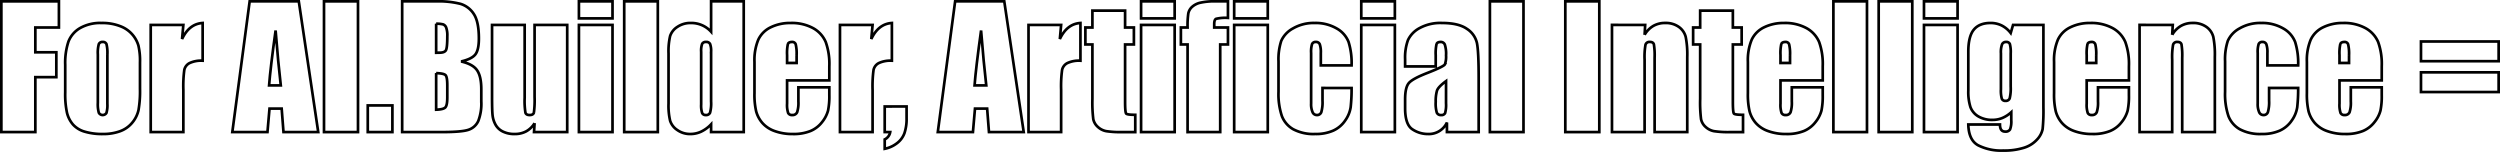 <svg xmlns="http://www.w3.org/2000/svg" width="928.137" height="56.398" viewBox="0 0 928.137 56.398">
  <g id="组_58" data-name="组 58" transform="translate(-30.141 -112.689)">
    <path id="路径_667" data-name="路径 667" d="M30.641,113.189H52.014V122.9H43.26v9.2h7.794v9.232H43.26v20.386H30.641Z" transform="translate(0 0)" fill="none" stroke="#000" stroke-width="1"/>
    <path id="路径_668" data-name="路径 668" d="M73.849,133.112v9.743a41.018,41.018,0,0,1-.54,7.869A11.046,11.046,0,0,1,71,155.4a10.421,10.421,0,0,1-4.542,3.206,18.13,18.13,0,0,1-6.37,1.035,22.733,22.733,0,0,1-6.805-.884,9.262,9.262,0,0,1-4.331-2.668,10.522,10.522,0,0,1-2.2-4.317,32.4,32.4,0,0,1-.66-7.6V133.983a24.939,24.939,0,0,1,1.2-8.664,9.966,9.966,0,0,1,4.317-5.007,15.2,15.2,0,0,1,7.973-1.888,18.215,18.215,0,0,1,7,1.214,10.965,10.965,0,0,1,6.686,7.18A24.95,24.95,0,0,1,73.849,133.112Zm-12.111-3a13.231,13.231,0,0,0-.33-3.852A1.361,1.361,0,0,0,60,125.469a1.421,1.421,0,0,0-1.438.794,12.167,12.167,0,0,0-.361,3.852v17.956a11.636,11.636,0,0,0,.361,3.673,1.639,1.639,0,0,0,2.833.075,10.208,10.208,0,0,0,.344-3.358Z" transform="translate(8.263 2.8)" fill="none" stroke="#000" stroke-width="1"/>
    <path id="路径_669" data-name="路径 669" d="M78.884,119.144l-.479,5.231q2.636-5.62,7.644-5.951v14a10.143,10.143,0,0,0-4.887.9,3.774,3.774,0,0,0-1.919,2.5,44.929,44.929,0,0,0-.359,7.389v15.709H66.773v-39.78Z" transform="translate(19.325 2.8)" fill="none" stroke="#000" stroke-width="1"/>
    <path id="路径_670" data-name="路径 670" d="M111.189,113.189l7.217,48.535h-12.9L104.83,153h-4.514l-.758,8.724H86.51l6.437-48.535ZM104.5,144.4q-.96-8.244-1.922-20.384-1.929,13.94-2.424,20.384Z" transform="translate(29.881 0)" fill="none" stroke="#000" stroke-width="1"/>
    <path id="路径_671" data-name="路径 671" d="M121.308,113.189v48.535H108.687V113.189Z" transform="translate(41.742 0)" fill="none" stroke="#000" stroke-width="1"/>
    <path id="路径_672" data-name="路径 672" d="M128.416,138.365v9.894h-9.143v-9.894Z" transform="translate(47.404 13.465)" fill="none" stroke="#000" stroke-width="1"/>
    <path id="路径_673" data-name="路径 673" d="M127.594,113.189h12.59a33.244,33.244,0,0,1,9.039.929,8.97,8.97,0,0,1,4.961,3.76q1.888,2.832,1.888,9.123,0,4.252-1.334,5.931t-5.26,2.575q4.374.992,5.935,3.285t1.558,7.034v4.5a17.879,17.879,0,0,1-1.123,7.289,6.062,6.062,0,0,1-3.582,3.24q-2.459.87-10.073.87h-14.6Zm12.619,8.3v10.791c.54-.02.959-.031,1.26-.031q1.858,0,2.368-.913t.51-5.232a8.468,8.468,0,0,0-.421-3.192,2.016,2.016,0,0,0-1.094-1.154A9.747,9.747,0,0,0,140.213,121.494Zm0,18.346v13.579q2.668-.09,3.4-.838t.735-3.688v-4.526q0-3.117-.66-3.777T140.213,139.84Z" transform="translate(51.854 0)" fill="none" stroke="#000" stroke-width="1"/>
    <path id="路径_674" data-name="路径 674" d="M177.241,118.893v39.78H164.92l.21-3.306a8.443,8.443,0,0,1-3.1,3.019,8.718,8.718,0,0,1-4.242,1.005,9.543,9.543,0,0,1-4.526-.959,6.218,6.218,0,0,1-2.654-2.548,9.314,9.314,0,0,1-1.064-3.312q-.212-1.724-.21-6.85V118.893h12.111v27.068a28.2,28.2,0,0,0,.284,5.516q.285.87,1.544.869,1.349,0,1.6-.9a34.613,34.613,0,0,0,.255-5.786V118.893Z" transform="translate(63.48 3.051)" fill="none" stroke="#000" stroke-width="1"/>
    <path id="路径_675" data-name="路径 675" d="M182.819,113.189v6.327H170.348v-6.327Zm0,8.755v39.78H170.348v-39.78Z" transform="translate(74.72 0)" fill="none" stroke="#000" stroke-width="1"/>
    <path id="路径_676" data-name="路径 676" d="M193.776,113.189v48.535H181.3V113.189Z" transform="translate(80.581 0)" fill="none" stroke="#000" stroke-width="1"/>
    <path id="路径_677" data-name="路径 677" d="M219.936,113.189v48.535H207.825v-2.885a12.483,12.483,0,0,1-3.658,2.7,9.348,9.348,0,0,1-4.017.9,8.161,8.161,0,0,1-4.885-1.483,6.611,6.611,0,0,1-2.654-3.433,24.429,24.429,0,0,1-.585-6.354V132.556a25.058,25.058,0,0,1,.585-6.506,6.465,6.465,0,0,1,2.683-3.372,8.576,8.576,0,0,1,5.007-1.453,9.89,9.89,0,0,1,7.524,3.245v-11.28Zm-12.111,18.766a7.565,7.565,0,0,0-.375-2.938,1.5,1.5,0,0,0-1.484-.749,1.513,1.513,0,0,0-1.453.674,7.5,7.5,0,0,0-.375,3.013V151.44a8.982,8.982,0,0,0,.359,3.192,1.379,1.379,0,0,0,1.38.764,1.537,1.537,0,0,0,1.558-.853,13.193,13.193,0,0,0,.39-4.182Z" transform="translate(86.315 0)" fill="none" stroke="#000" stroke-width="1"/>
    <path id="路径_678" data-name="路径 678" d="M240.6,139.738H224.919v8.6a9.566,9.566,0,0,0,.39,3.478,1.513,1.513,0,0,0,1.5.778,1.819,1.819,0,0,0,1.843-1.033,11.316,11.316,0,0,0,.465-4v-5.246H240.6v2.938a26.3,26.3,0,0,1-.465,5.667,11.55,11.55,0,0,1-2.173,4.227,10.585,10.585,0,0,1-4.331,3.372,16.777,16.777,0,0,1-6.58,1.124,19.136,19.136,0,0,1-6.775-1.108,10.855,10.855,0,0,1-4.572-3.044,10.979,10.979,0,0,1-2.262-4.256,27.443,27.443,0,0,1-.629-6.761v-11.6a19.722,19.722,0,0,1,1.409-8.228,9.669,9.669,0,0,1,4.615-4.617,16.27,16.27,0,0,1,7.375-1.6,16.5,16.5,0,0,1,8.409,1.934,10.641,10.641,0,0,1,4.646,5.125,24.05,24.05,0,0,1,1.334,8.979Zm-12.141-6.475v-2.909a14.655,14.655,0,0,0-.33-3.986,1.3,1.3,0,0,0-1.349-.9q-1.259,0-1.558.764a15.836,15.836,0,0,0-.3,4.121v2.909Z" transform="translate(97.43 2.8)" fill="none" stroke="#000" stroke-width="1"/>
    <path id="路径_679" data-name="路径 679" d="M245.6,119.144l-.48,5.231q2.638-5.62,7.645-5.951v14a10.139,10.139,0,0,0-4.887.9,3.769,3.769,0,0,0-1.919,2.5,44.929,44.929,0,0,0-.359,7.389v15.709H233.492v-39.78Z" transform="translate(108.492 2.8)" fill="none" stroke="#000" stroke-width="1"/>
    <path id="路径_680" data-name="路径 680" d="M252.436,138.619v4.347a16.382,16.382,0,0,1-.809,5.607,8.229,8.229,0,0,1-2.8,3.716,10.865,10.865,0,0,1-4.512,2.04V150.85a3.691,3.691,0,0,0,2.04-2.727h-2.04v-9.5Z" transform="translate(114.279 13.601)" fill="none" stroke="#000" stroke-width="1"/>
    <path id="路径_681" data-name="路径 681" d="M281.833,113.189l7.218,48.535h-12.9L275.475,153H270.96l-.758,8.724H257.154l6.439-48.535ZM275.144,144.4q-.958-8.244-1.922-20.384-1.929,13.94-2.422,20.384Z" transform="translate(121.148 0)" fill="none" stroke="#000" stroke-width="1"/>
    <path id="路径_682" data-name="路径 682" d="M291.208,119.144l-.479,5.231q2.636-5.62,7.644-5.951v14a10.132,10.132,0,0,0-4.885.9,3.765,3.765,0,0,0-1.919,2.5,44.683,44.683,0,0,0-.361,7.389v15.709H279.1v-39.78Z" transform="translate(132.884 2.8)" fill="none" stroke="#000" stroke-width="1"/>
    <path id="路径_683" data-name="路径 683" d="M307.6,115.436V121.7h3.268V128H307.6v21.284q0,3.928.405,4.377t3.372.45v6.416h-4.887a34.851,34.851,0,0,1-5.9-.345,6.29,6.29,0,0,1-3.119-1.589,5.282,5.282,0,0,1-1.678-2.849,50.306,50.306,0,0,1-.33-7.539V128h-2.608V121.7h2.608v-6.265Z" transform="translate(140.238 1.202)" fill="none" stroke="#000" stroke-width="1"/>
    <path id="路径_684" data-name="路径 684" d="M318.795,113.189v6.327H306.324v-6.327Zm0,8.755v39.78H306.324v-39.78Z" transform="translate(147.446 0)" fill="none" stroke="#000" stroke-width="1"/>
    <path id="路径_685" data-name="路径 685" d="M333.43,113.189v6.145a15.029,15.029,0,0,0-4.422.345q-.675.345-.674,1.963v1.26h5.1V129.2h-2.878v32.526H318.441V129.2h-2.488V122.9h2.488a32.2,32.2,0,0,1,.27-5.246,4.509,4.509,0,0,1,1.334-2.354,6.861,6.861,0,0,1,2.982-1.573,23.994,23.994,0,0,1,5.966-.54Z" transform="translate(152.595 0)" fill="none" stroke="#000" stroke-width="1"/>
    <path id="路径_686" data-name="路径 686" d="M341.315,113.189v6.327H328.844v-6.327Zm0,8.755v39.78H328.844v-39.78Z" transform="translate(159.49 0)" fill="none" stroke="#000" stroke-width="1"/>
    <path id="路径_687" data-name="路径 687" d="M366.7,134.162H355.275v-4.588a9.008,9.008,0,0,0-.39-3.252,1.44,1.44,0,0,0-1.44-.853,1.41,1.41,0,0,0-1.409.749,9.62,9.62,0,0,0-.359,3.357v18.766a7.3,7.3,0,0,0,.54,3.192,1.708,1.708,0,0,0,1.589,1.064,1.637,1.637,0,0,0,1.664-1.108,13.4,13.4,0,0,0,.434-4.2v-4.736H366.7a62.773,62.773,0,0,1-.344,7.151,11.477,11.477,0,0,1-2.009,4.885,10.718,10.718,0,0,1-4.422,3.777,15.908,15.908,0,0,1-6.744,1.274,16.078,16.078,0,0,1-8.124-1.753,9.649,9.649,0,0,1-4.242-4.916,25.446,25.446,0,0,1-1.245-8.979v-11.3a21.909,21.909,0,0,1,1.019-7.645,9.919,9.919,0,0,1,4.347-4.6,15.3,15.3,0,0,1,8.095-2.023,15.491,15.491,0,0,1,8.093,2.008,9.867,9.867,0,0,1,4.468,5.066A26.514,26.514,0,0,1,366.7,134.162Z" transform="translate(165.225 2.8)" fill="none" stroke="#000" stroke-width="1"/>
    <path id="路径_688" data-name="路径 688" d="M372.057,113.189v6.327H359.586v-6.327Zm0,8.755v39.78H359.586v-39.78Z" transform="translate(175.932 0)" fill="none" stroke="#000" stroke-width="1"/>
    <path id="路径_689" data-name="路径 689" d="M381.553,134.552H370.191v-2.669a18.784,18.784,0,0,1,1.065-7.119,9.868,9.868,0,0,1,4.271-4.422,16.081,16.081,0,0,1,8.334-1.919q6.145,0,9.263,2.173a8.468,8.468,0,0,1,3.747,5.335q.631,3.163.629,13.026v19.965H385.72v-3.545a7.389,7.389,0,0,1-7.045,4.264,10.225,10.225,0,0,1-5.831-1.783q-2.652-1.782-2.654-7.809v-3.268q0-4.466,1.409-6.084t6.985-3.777q5.965-2.339,6.385-3.148a8.374,8.374,0,0,0,.421-3.3,11.1,11.1,0,0,0-.465-4.061,1.6,1.6,0,0,0-1.544-.944q-1.229,0-1.529.794a16.162,16.162,0,0,0-.3,4.123Zm3.837,5.455q-2.908,2.13-3.374,3.569a14.161,14.161,0,0,0-.464,4.136,12.1,12.1,0,0,0,.4,3.988,1.583,1.583,0,0,0,1.6.9,1.482,1.482,0,0,0,1.484-.7,11.346,11.346,0,0,0,.345-3.7Z" transform="translate(181.604 2.8)" fill="none" stroke="#000" stroke-width="1"/>
    <path id="路径_690" data-name="路径 690" d="M403.17,113.189v48.535H390.7V113.189Z" transform="translate(192.572 0)" fill="none" stroke="#000" stroke-width="1"/>
    <path id="路径_691" data-name="路径 691" d="M421.562,113.189v48.535H408.941V113.189Z" transform="translate(202.329 0)" fill="none" stroke="#000" stroke-width="1"/>
    <path id="路径_692" data-name="路径 692" d="M432.552,119.144l-.21,3.664a9.08,9.08,0,0,1,3.223-3.288,8.638,8.638,0,0,1,4.391-1.1,8.326,8.326,0,0,1,5.1,1.469,6.525,6.525,0,0,1,2.548,3.7,33.768,33.768,0,0,1,.571,7.449v27.88H436.059v-27.55a25.628,25.628,0,0,0-.27-5.005q-.269-.9-1.5-.9a1.5,1.5,0,0,0-1.619,1.034,25.9,25.9,0,0,0-.33,5.53v26.89H420.23v-39.78Z" transform="translate(208.367 2.8)" fill="none" stroke="#000" stroke-width="1"/>
    <path id="路径_693" data-name="路径 693" d="M454.609,115.436V121.7h3.268V128h-3.268v21.284q0,3.928.4,4.377t3.374.45v6.416H453.5a34.883,34.883,0,0,1-5.906-.345,6.292,6.292,0,0,1-3.117-1.589,5.284,5.284,0,0,1-1.679-2.849,50.6,50.6,0,0,1-.328-7.539V128h-2.609V121.7h2.609v-6.265Z" transform="translate(218.865 1.202)" fill="none" stroke="#000" stroke-width="1"/>
    <path id="路径_694" data-name="路径 694" d="M480.89,139.738H465.212v8.6a9.566,9.566,0,0,0,.39,3.478,1.513,1.513,0,0,0,1.5.778,1.819,1.819,0,0,0,1.843-1.033,11.354,11.354,0,0,0,.465-4v-5.246H480.89v2.938a26.3,26.3,0,0,1-.465,5.667,11.549,11.549,0,0,1-2.173,4.227,10.585,10.585,0,0,1-4.331,3.372,16.777,16.777,0,0,1-6.58,1.124,19.136,19.136,0,0,1-6.775-1.108,10.845,10.845,0,0,1-4.572-3.044,10.98,10.98,0,0,1-2.262-4.256,27.446,27.446,0,0,1-.629-6.761v-11.6a19.723,19.723,0,0,1,1.409-8.228,9.669,9.669,0,0,1,4.615-4.617,16.269,16.269,0,0,1,7.375-1.6,16.5,16.5,0,0,1,8.409,1.934,10.641,10.641,0,0,1,4.646,5.125,24.051,24.051,0,0,1,1.334,8.979Zm-12.141-6.475v-2.909a14.654,14.654,0,0,0-.33-3.986,1.3,1.3,0,0,0-1.349-.9q-1.259,0-1.559.764a15.939,15.939,0,0,0-.3,4.121v2.909Z" transform="translate(225.948 2.8)" fill="none" stroke="#000" stroke-width="1"/>
    <path id="路径_695" data-name="路径 695" d="M486.256,113.189v48.535H473.785V113.189Z" transform="translate(237.01 0)" fill="none" stroke="#000" stroke-width="1"/>
    <path id="路径_696" data-name="路径 696" d="M497.213,113.189v48.535H484.742V113.189Z" transform="translate(242.87 0)" fill="none" stroke="#000" stroke-width="1"/>
    <path id="路径_697" data-name="路径 697" d="M508.17,113.189v6.327H495.7v-6.327Zm0,8.755v39.78H495.7v-39.78Z" transform="translate(248.73 0)" fill="none" stroke="#000" stroke-width="1"/>
    <path id="路径_698" data-name="路径 698" d="M534.3,119.144v30.637a67.554,67.554,0,0,1-.285,8.018,8,8,0,0,1-2.023,3.837,10.862,10.862,0,0,1-4.841,3.088,24.408,24.408,0,0,1-7.809,1.064,19.007,19.007,0,0,1-9.293-1.963q-3.506-1.964-3.627-7.719h11.751q0,2.638,1.919,2.637a1.906,1.906,0,0,0,1.829-.809,8.215,8.215,0,0,0,.448-3.392v-3a11.546,11.546,0,0,1-3.281,2.135,9.274,9.274,0,0,1-3.613.72,10.009,10.009,0,0,1-5.381-1.318,6.742,6.742,0,0,1-2.892-3.463,18.607,18.607,0,0,1-.78-6.1V129.065q0-5.666,2.038-8.153t6.205-2.488a9.21,9.21,0,0,1,4.152.93,9.864,9.864,0,0,1,3.343,2.795l.869-3.005ZM522.16,129.7a11.553,11.553,0,0,0-.315-3.478,1.346,1.346,0,0,0-1.4-.749,1.526,1.526,0,0,0-1.483.853,8.567,8.567,0,0,0-.436,3.374v13.37a11.188,11.188,0,0,0,.33,3.461,1.334,1.334,0,0,0,1.38.8,1.485,1.485,0,0,0,1.558-.959,15.754,15.754,0,0,0,.361-4.347Z" transform="translate(254.465 2.8)" fill="none" stroke="#000" stroke-width="1"/>
    <path id="路径_699" data-name="路径 699" d="M554.954,139.738H539.275v8.6a9.529,9.529,0,0,0,.39,3.478,1.51,1.51,0,0,0,1.5.778,1.818,1.818,0,0,0,1.843-1.033,11.317,11.317,0,0,0,.465-4v-5.246h11.482v2.938a26.392,26.392,0,0,1-.465,5.667,11.549,11.549,0,0,1-2.173,4.227,10.586,10.586,0,0,1-4.331,3.372,16.786,16.786,0,0,1-6.581,1.124,19.135,19.135,0,0,1-6.775-1.108,10.839,10.839,0,0,1-4.571-3.044,11,11,0,0,1-2.264-4.256,27.522,27.522,0,0,1-.629-6.761v-11.6a19.747,19.747,0,0,1,1.409-8.228,9.672,9.672,0,0,1,4.617-4.617,16.264,16.264,0,0,1,7.375-1.6,16.489,16.489,0,0,1,8.408,1.934,10.626,10.626,0,0,1,4.646,5.125,24.047,24.047,0,0,1,1.335,8.979Zm-12.142-6.475v-2.909a14.677,14.677,0,0,0-.328-3.986,1.3,1.3,0,0,0-1.349-.9q-1.259,0-1.559.764a15.939,15.939,0,0,0-.3,4.121v2.909Z" transform="translate(265.559 2.8)" fill="none" stroke="#000" stroke-width="1"/>
    <path id="路径_700" data-name="路径 700" d="M560.168,119.144l-.21,3.664a9.08,9.08,0,0,1,3.223-3.288,8.642,8.642,0,0,1,4.391-1.1,8.334,8.334,0,0,1,5.1,1.469,6.54,6.54,0,0,1,2.548,3.7,33.883,33.883,0,0,1,.569,7.449v27.88H563.675v-27.55a25.49,25.49,0,0,0-.27-5.005q-.269-.9-1.5-.9a1.5,1.5,0,0,0-1.619,1.034,26.006,26.006,0,0,0-.33,5.53v26.89h-12.11v-39.78Z" transform="translate(276.622 2.8)" fill="none" stroke="#000" stroke-width="1"/>
    <path id="路径_701" data-name="路径 701" d="M595.661,134.162H584.24v-4.588a9.009,9.009,0,0,0-.39-3.252,1.44,1.44,0,0,0-1.44-.853,1.409,1.409,0,0,0-1.409.749,9.617,9.617,0,0,0-.359,3.357v18.766a7.326,7.326,0,0,0,.539,3.192,1.711,1.711,0,0,0,1.59,1.064,1.636,1.636,0,0,0,1.664-1.108,13.4,13.4,0,0,0,.434-4.2v-4.736h10.791a62.338,62.338,0,0,1-.345,7.151,11.455,11.455,0,0,1-2.008,4.885,10.717,10.717,0,0,1-4.422,3.777,15.91,15.91,0,0,1-6.746,1.274,16.086,16.086,0,0,1-8.124-1.753,9.653,9.653,0,0,1-4.241-4.916,25.447,25.447,0,0,1-1.245-8.979v-11.3a21.873,21.873,0,0,1,1.019-7.645,9.918,9.918,0,0,1,4.347-4.6,15.3,15.3,0,0,1,8.095-2.023,15.491,15.491,0,0,1,8.093,2.008,9.864,9.864,0,0,1,4.466,5.066A26.468,26.468,0,0,1,595.661,134.162Z" transform="translate(287.684 2.8)" fill="none" stroke="#000" stroke-width="1"/>
    <path id="路径_702" data-name="路径 702" d="M616.106,139.738H600.427v8.6a9.565,9.565,0,0,0,.39,3.478,1.512,1.512,0,0,0,1.5.778,1.82,1.82,0,0,0,1.845-1.033,11.363,11.363,0,0,0,.464-4v-5.246h11.482v2.938a26.3,26.3,0,0,1-.465,5.667,11.55,11.55,0,0,1-2.173,4.227,10.585,10.585,0,0,1-4.331,3.372,16.783,16.783,0,0,1-6.58,1.124,19.135,19.135,0,0,1-6.775-1.108,10.846,10.846,0,0,1-4.572-3.044,10.979,10.979,0,0,1-2.262-4.256,27.429,27.429,0,0,1-.631-6.761v-11.6a19.746,19.746,0,0,1,1.409-8.228,9.679,9.679,0,0,1,4.617-4.617,16.27,16.27,0,0,1,7.375-1.6,16.489,16.489,0,0,1,8.408,1.934,10.636,10.636,0,0,1,4.647,5.125,24.048,24.048,0,0,1,1.334,8.979Zm-12.141-6.475v-2.909a14.654,14.654,0,0,0-.33-3.986,1.3,1.3,0,0,0-1.349-.9q-1.259,0-1.56.764a15.938,15.938,0,0,0-.3,4.121v2.909Z" transform="translate(298.265 2.8)" fill="none" stroke="#000" stroke-width="1"/>
    <path id="路径_703" data-name="路径 703" d="M615.914,122.9h28.838v7.315H615.914Zm0,11.451h28.838v7.315H615.914Z" transform="translate(313.026 5.192)" fill="none" stroke="#000" stroke-width="1"/>
  </g>
</svg>
